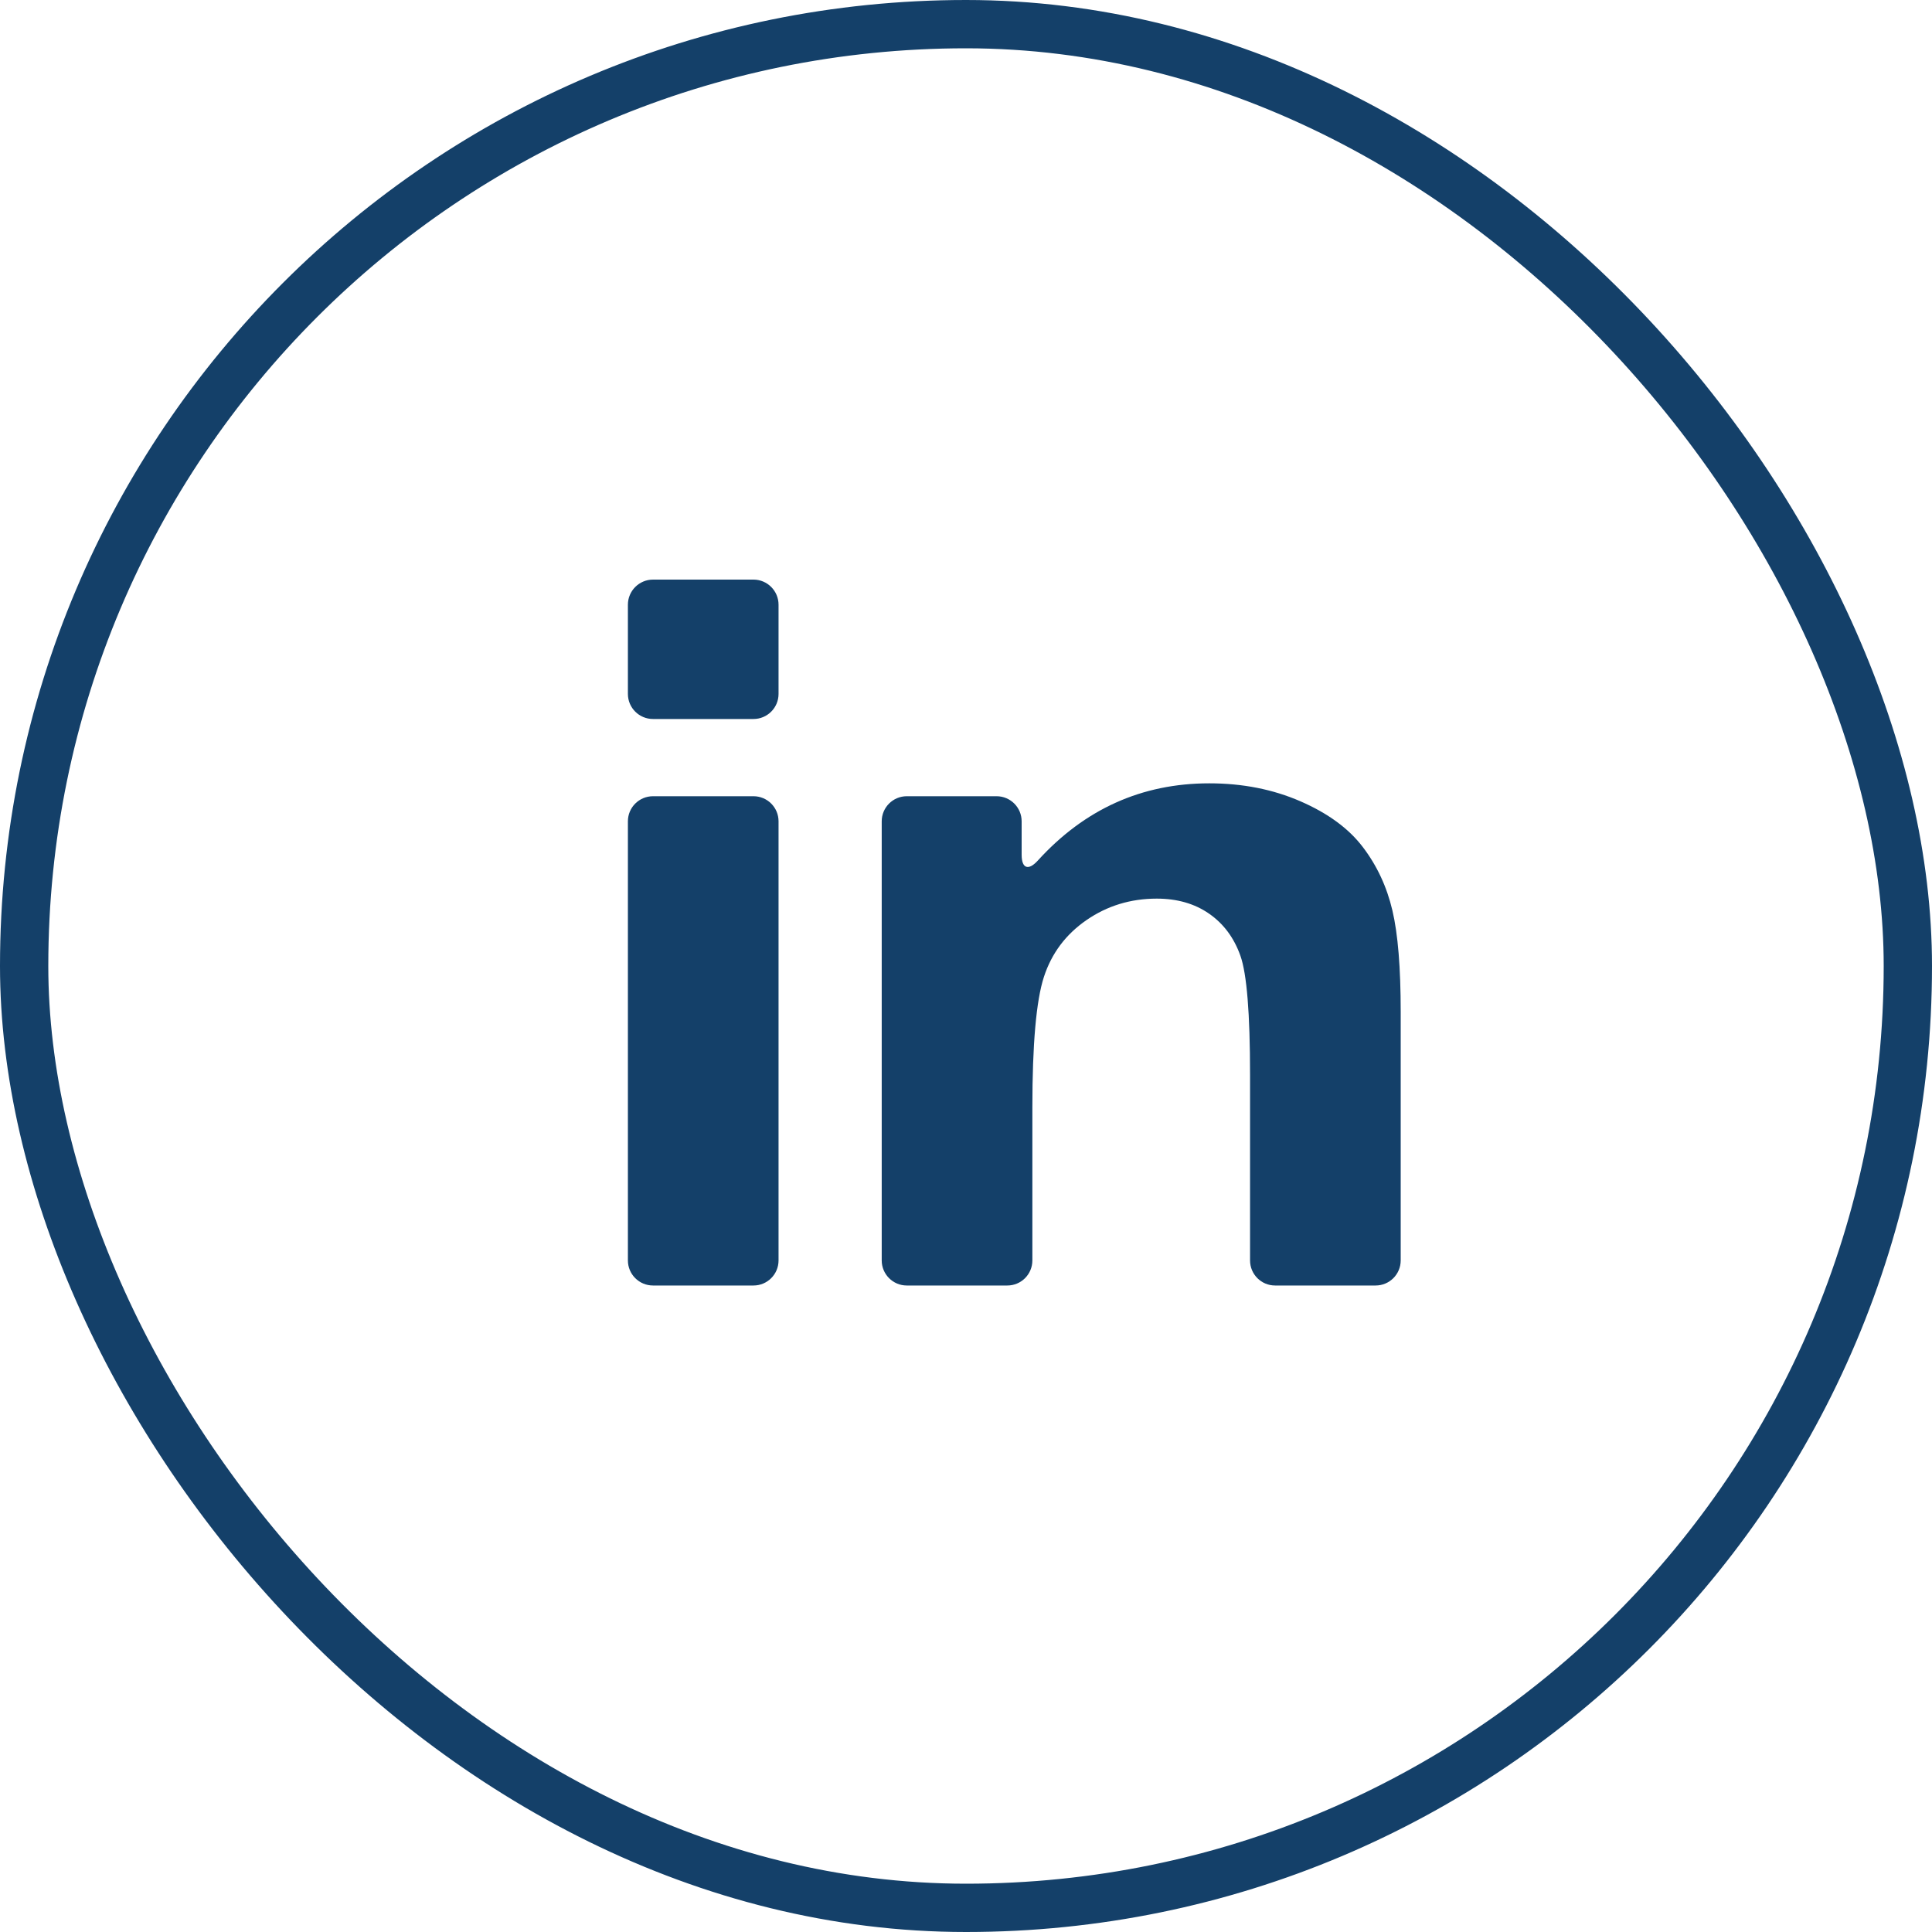 <svg width="40" height="40" viewBox="0 0 40 40" fill="none" xmlns="http://www.w3.org/2000/svg">
<path d="M13.52 26.615H15.6C15.886 26.615 16.119 26.383 16.119 26.096V17.004C16.119 16.717 15.886 16.485 15.6 16.485H13.52C13.233 16.485 13 16.717 13 17.004V26.096C13 26.383 13.233 26.615 13.52 26.615Z" fill="#144069"/>
<path d="M13.52 14.886H15.6C15.886 14.886 16.119 14.654 16.119 14.367V12.52C16.119 12.233 15.886 12 15.6 12H13.52C13.233 12 13 12.233 13 12.52V14.367C13 14.654 13.233 14.886 13.52 14.886Z" fill="#144069"/>
<path d="M28.217 17.539C27.925 17.154 27.494 16.838 26.924 16.59C26.354 16.342 25.725 16.218 25.037 16.218C23.64 16.218 22.456 16.751 21.486 17.818C21.293 18.03 21.152 17.984 21.152 17.697V17.004C21.152 16.717 20.919 16.485 20.633 16.485H18.774C18.488 16.485 18.255 16.717 18.255 17.004V26.096C18.255 26.383 18.488 26.615 18.774 26.615H20.855C21.142 26.615 21.374 26.383 21.374 26.096V22.934C21.374 21.617 21.454 20.714 21.613 20.226C21.772 19.737 22.066 19.345 22.495 19.049C22.924 18.753 23.409 18.605 23.949 18.605C24.371 18.605 24.732 18.708 25.032 18.916C25.331 19.123 25.548 19.413 25.681 19.787C25.814 20.161 25.881 20.984 25.881 22.257V26.096C25.881 26.383 26.113 26.615 26.4 26.615H28.48C28.767 26.615 29 26.383 29 26.096V20.947C29 20.037 28.943 19.337 28.828 18.849C28.713 18.361 28.51 17.924 28.217 17.539Z" fill="#144069"/>
<rect x="0.5" y="0.5" width="39" height="39" rx="19.5" stroke="#144069"/>
</svg>
